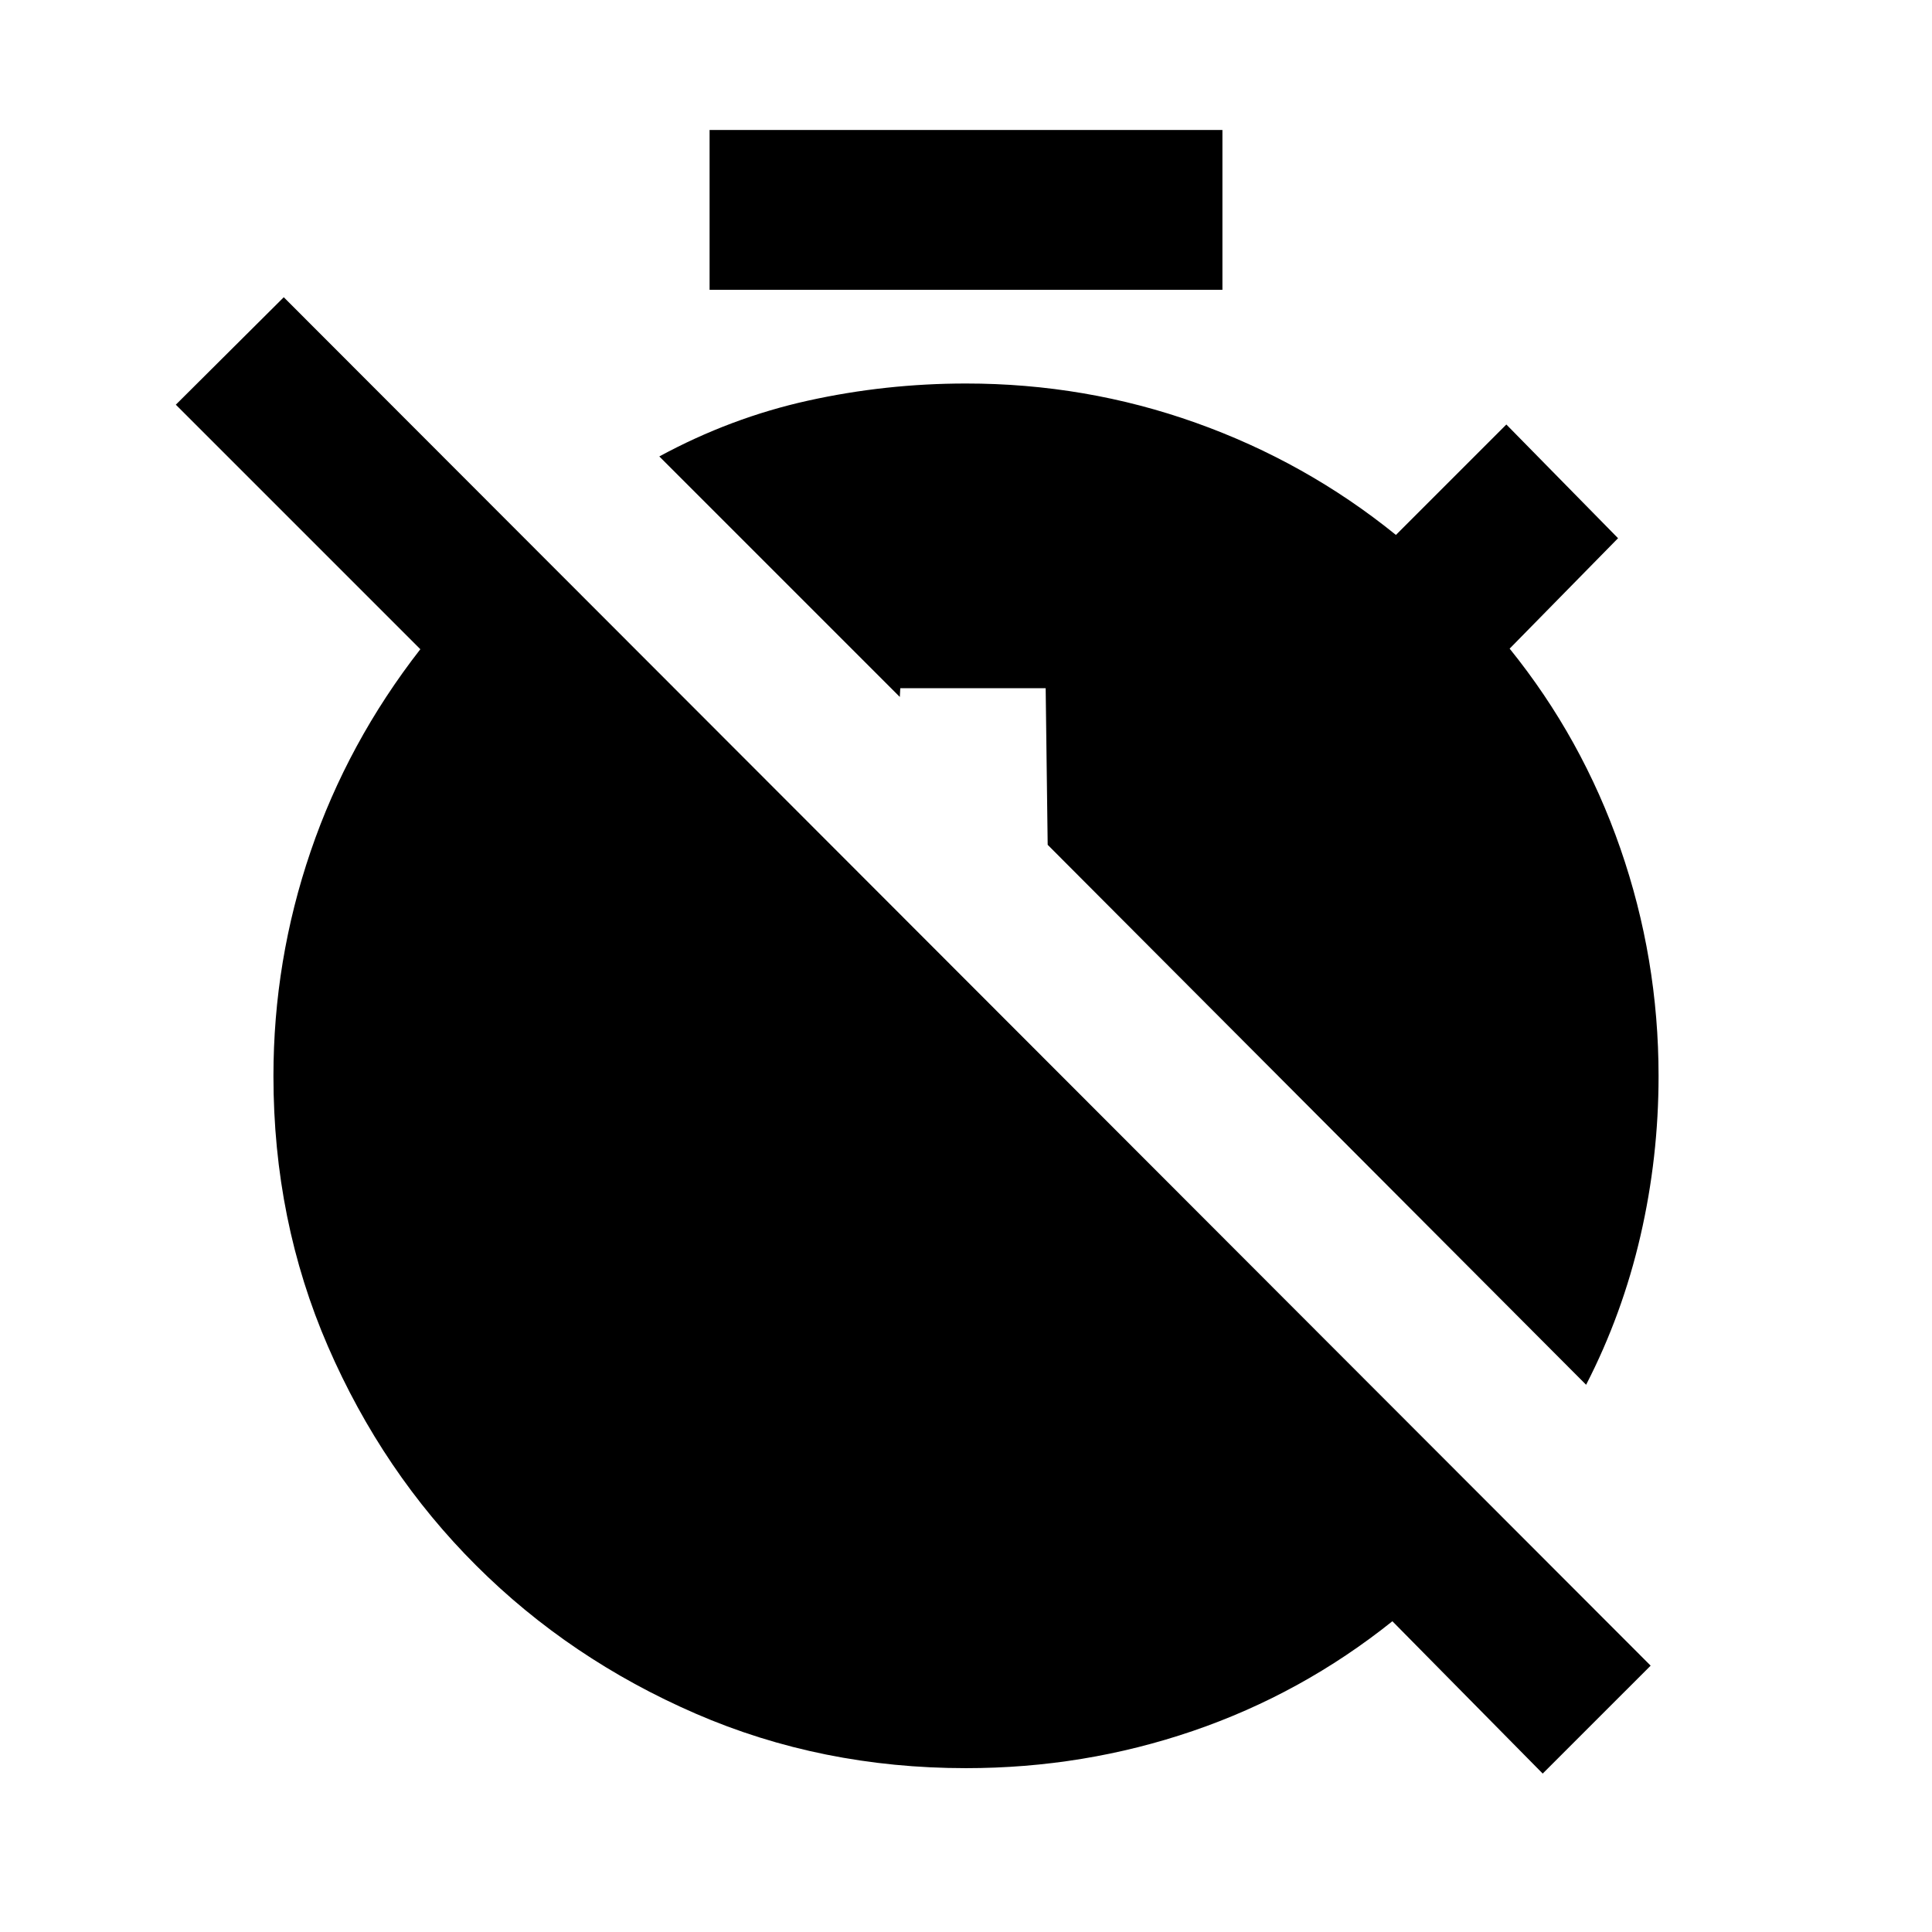 <svg xmlns="http://www.w3.org/2000/svg" height="20" viewBox="0 -960 960 960" width="20"><path d="m766.565-78.717-74.695-75.696q-45 36-99.098 54.5T480-81.413q-71.913 0-134.348-27.098-62.435-27.097-109.011-73.554-46.576-46.456-73.674-108.891-27.098-62.435-27.098-134.348 0-57.478 18.5-111.696 18.5-54.217 54.5-100.413l-121.5-121.5L141-812.304l679.196 679.956-53.631 53.63ZM352.587-816v-79.413h254.826V-816H352.587Zm435.544 544.087L520.587-540.217l-1-77.805h-72.239l-.239 4.326-119.5-119.5q35.478-19.239 73.956-27.739t78.435-8.5q59.435 0 114.152 19.5 54.718 19.5 99.478 55.739l54.87-54.869 55.5 56.5-53.869 54.869q36 44.522 55 99.24 19 54.717 19 113.152 0 40.435-9 79.413-9 38.978-27 73.978Z"/></svg>